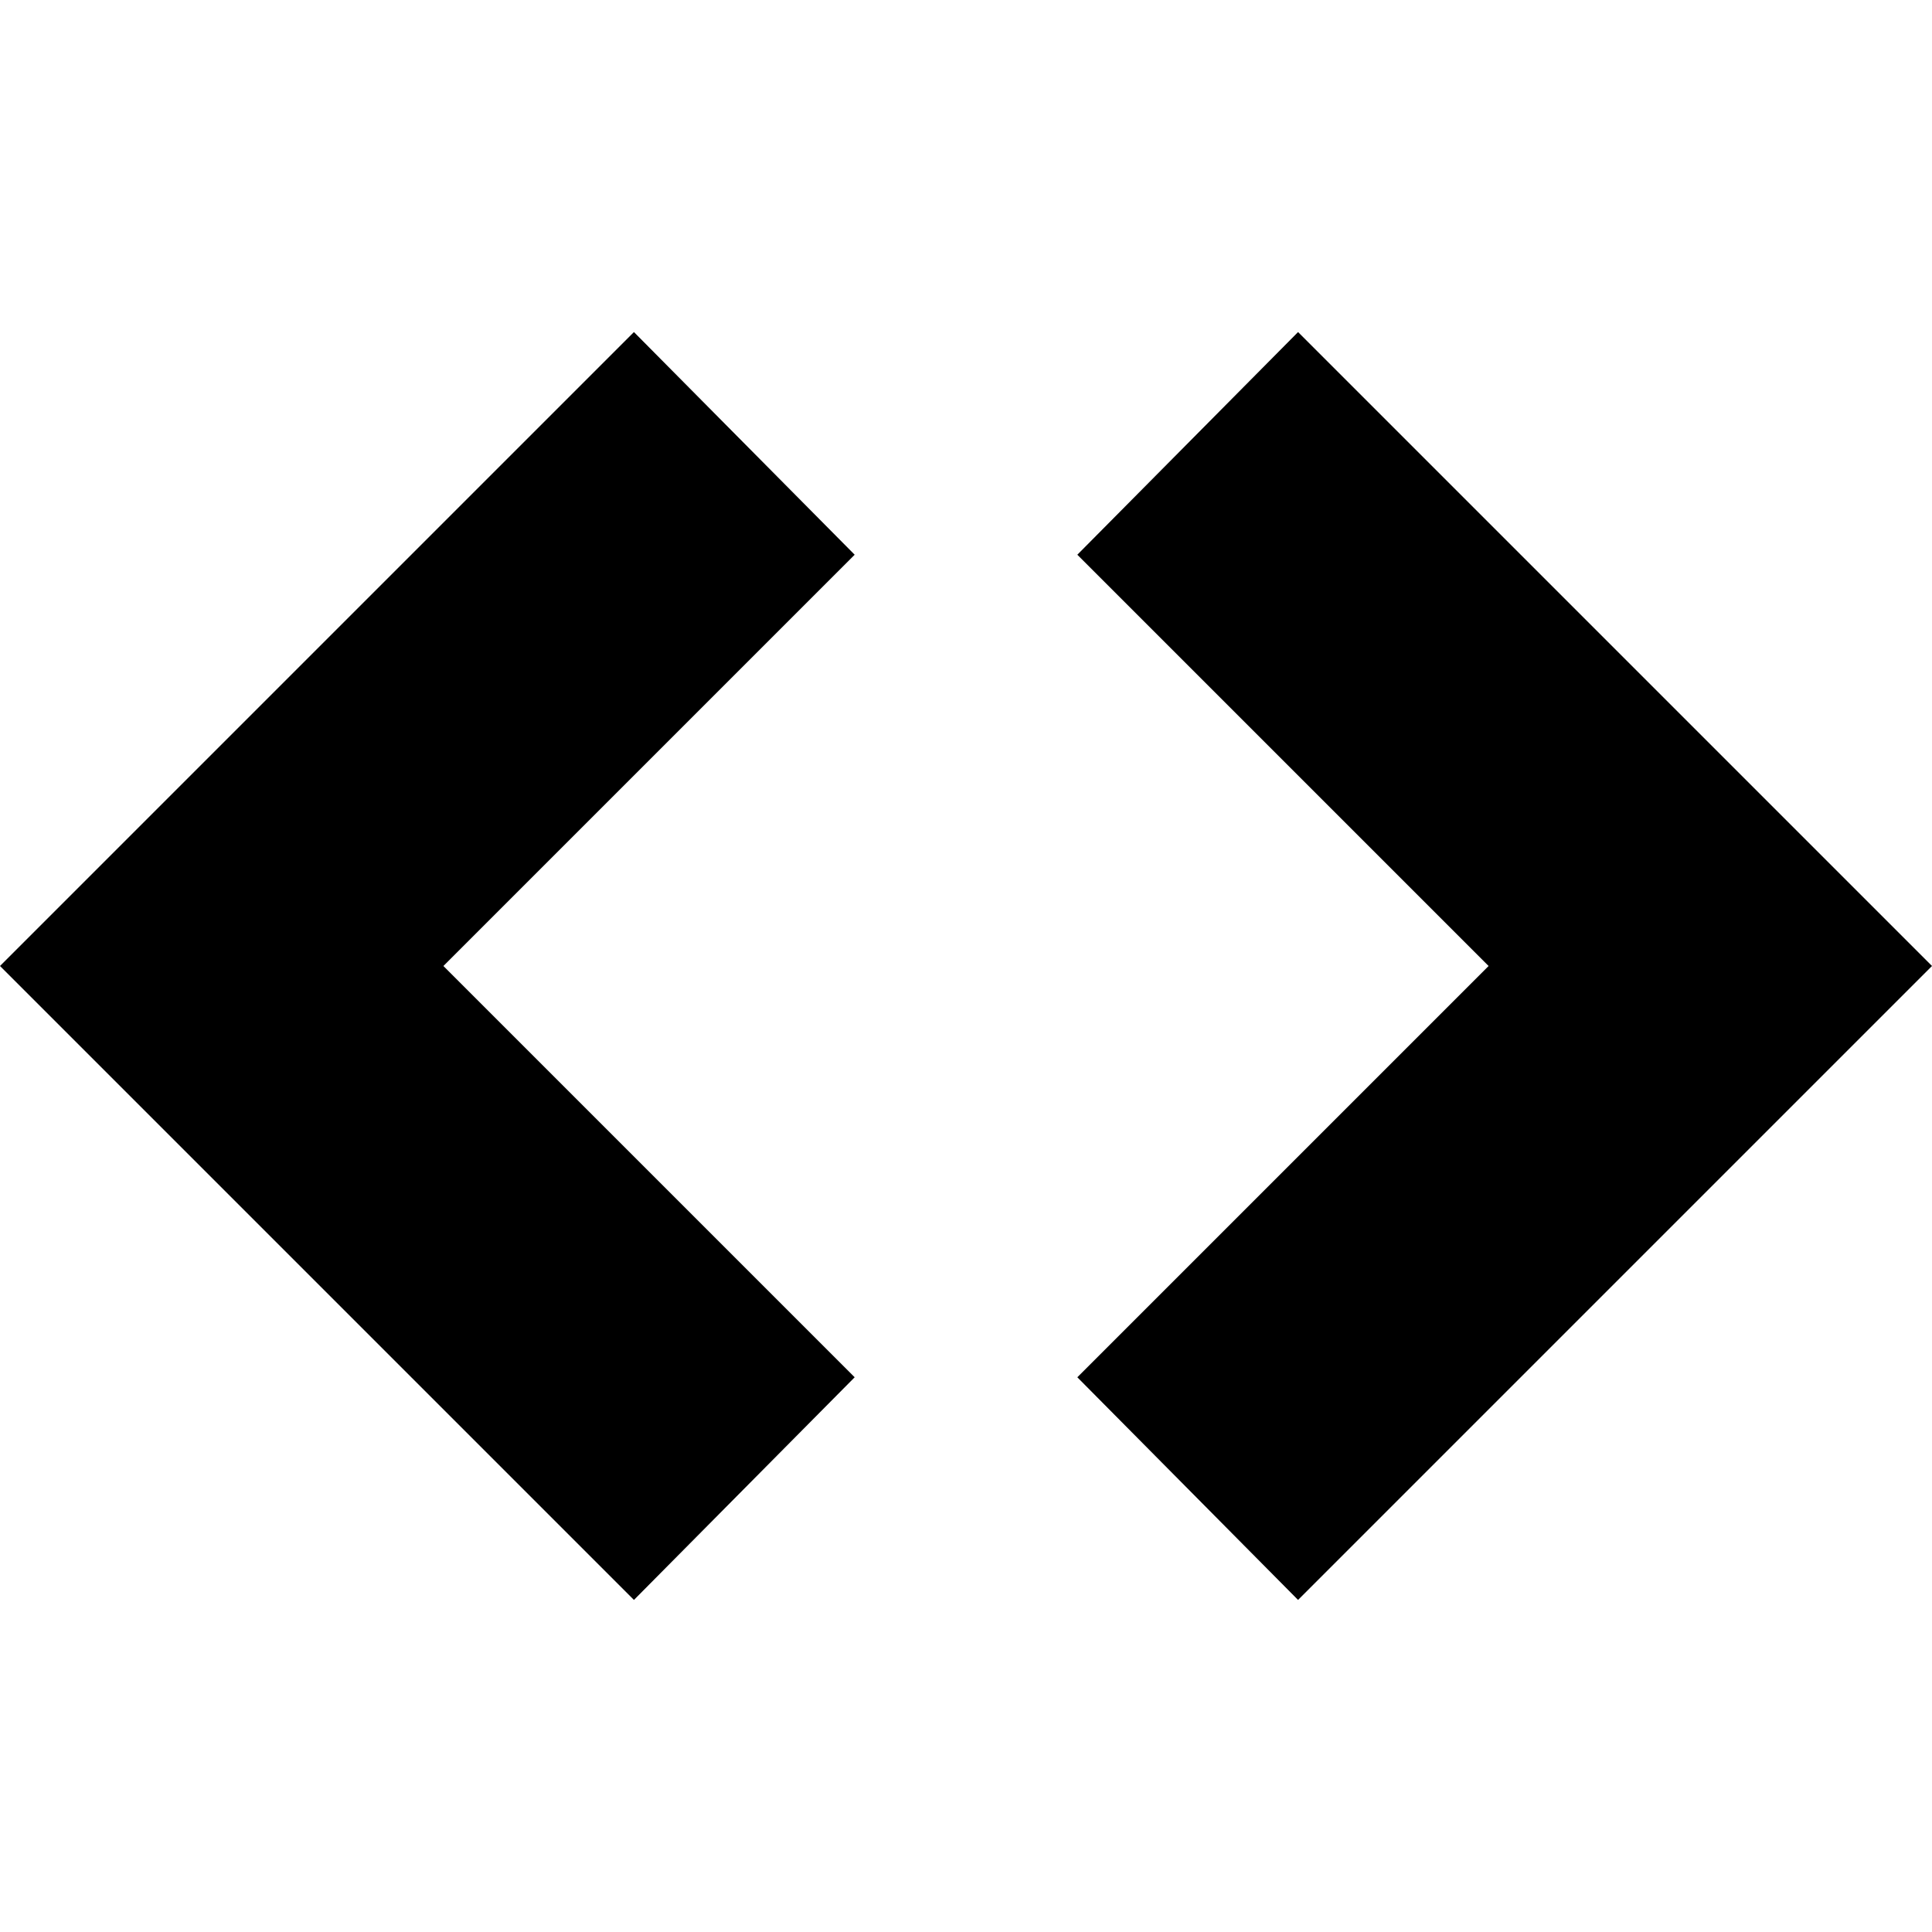 <?xml version="1.0" encoding="UTF-8" standalone="no"?>
<svg
   xmlns:dc="http://purl.org/dc/elements/1.1/"
   xmlns:cc="http://creativecommons.org/ns#"
   xmlns:rdf="http://www.w3.org/1999/02/22-rdf-syntax-ns#"
   xmlns:svg="http://www.w3.org/2000/svg"
   xmlns="http://www.w3.org/2000/svg"
   xmlns:sodipodi="http://sodipodi.sourceforge.net/DTD/sodipodi-0.dtd"
   xmlns:inkscape="http://www.inkscape.org/namespaces/inkscape"
   version="1.1"
   width="32px"
   height="32px"
   id="svg2"
   inkscape:version="0.48.4 r9939"
   sodipodi:docname="chevron_e_w.svg">
  <defs
     id="defs10" />
  <sodipodi:namedview
     pagecolor="#ffffff"
     bordercolor="#666666"
     borderopacity="1"
     objecttolerance="10"
     gridtolerance="10"
     guidetolerance="10"
     inkscape:pageopacity="0"
     inkscape:pageshadow="2"
     inkscape:window-width="1280"
     inkscape:window-height="962"
     id="namedview8"
     showgrid="false"
     inkscape:zoom="7.375"
     inkscape:cx="-7.395252"
     inkscape:cy="16"
     inkscape:window-x="-8"
     inkscape:window-y="-8"
     inkscape:window-maximized="1"
     inkscape:current-layer="svg2" />
  <g
     id="g4"
     transform="matrix(0.01,0,0,0.01,-3.81,9.51)" />
  <path
     d="M 10.5 5.5 L 0 16 L 10.5 26.5 L 14.156 22.812 L 7.344 16 L 14.156 9.188 L 10.5 5.5 z M 21.5 5.5 L 17.844 9.188 L 24.656 16 L 17.844 22.812 L 21.5 26.5 L 32 16 L 21.5 5.5 z "
     id="path6" />
</svg>
